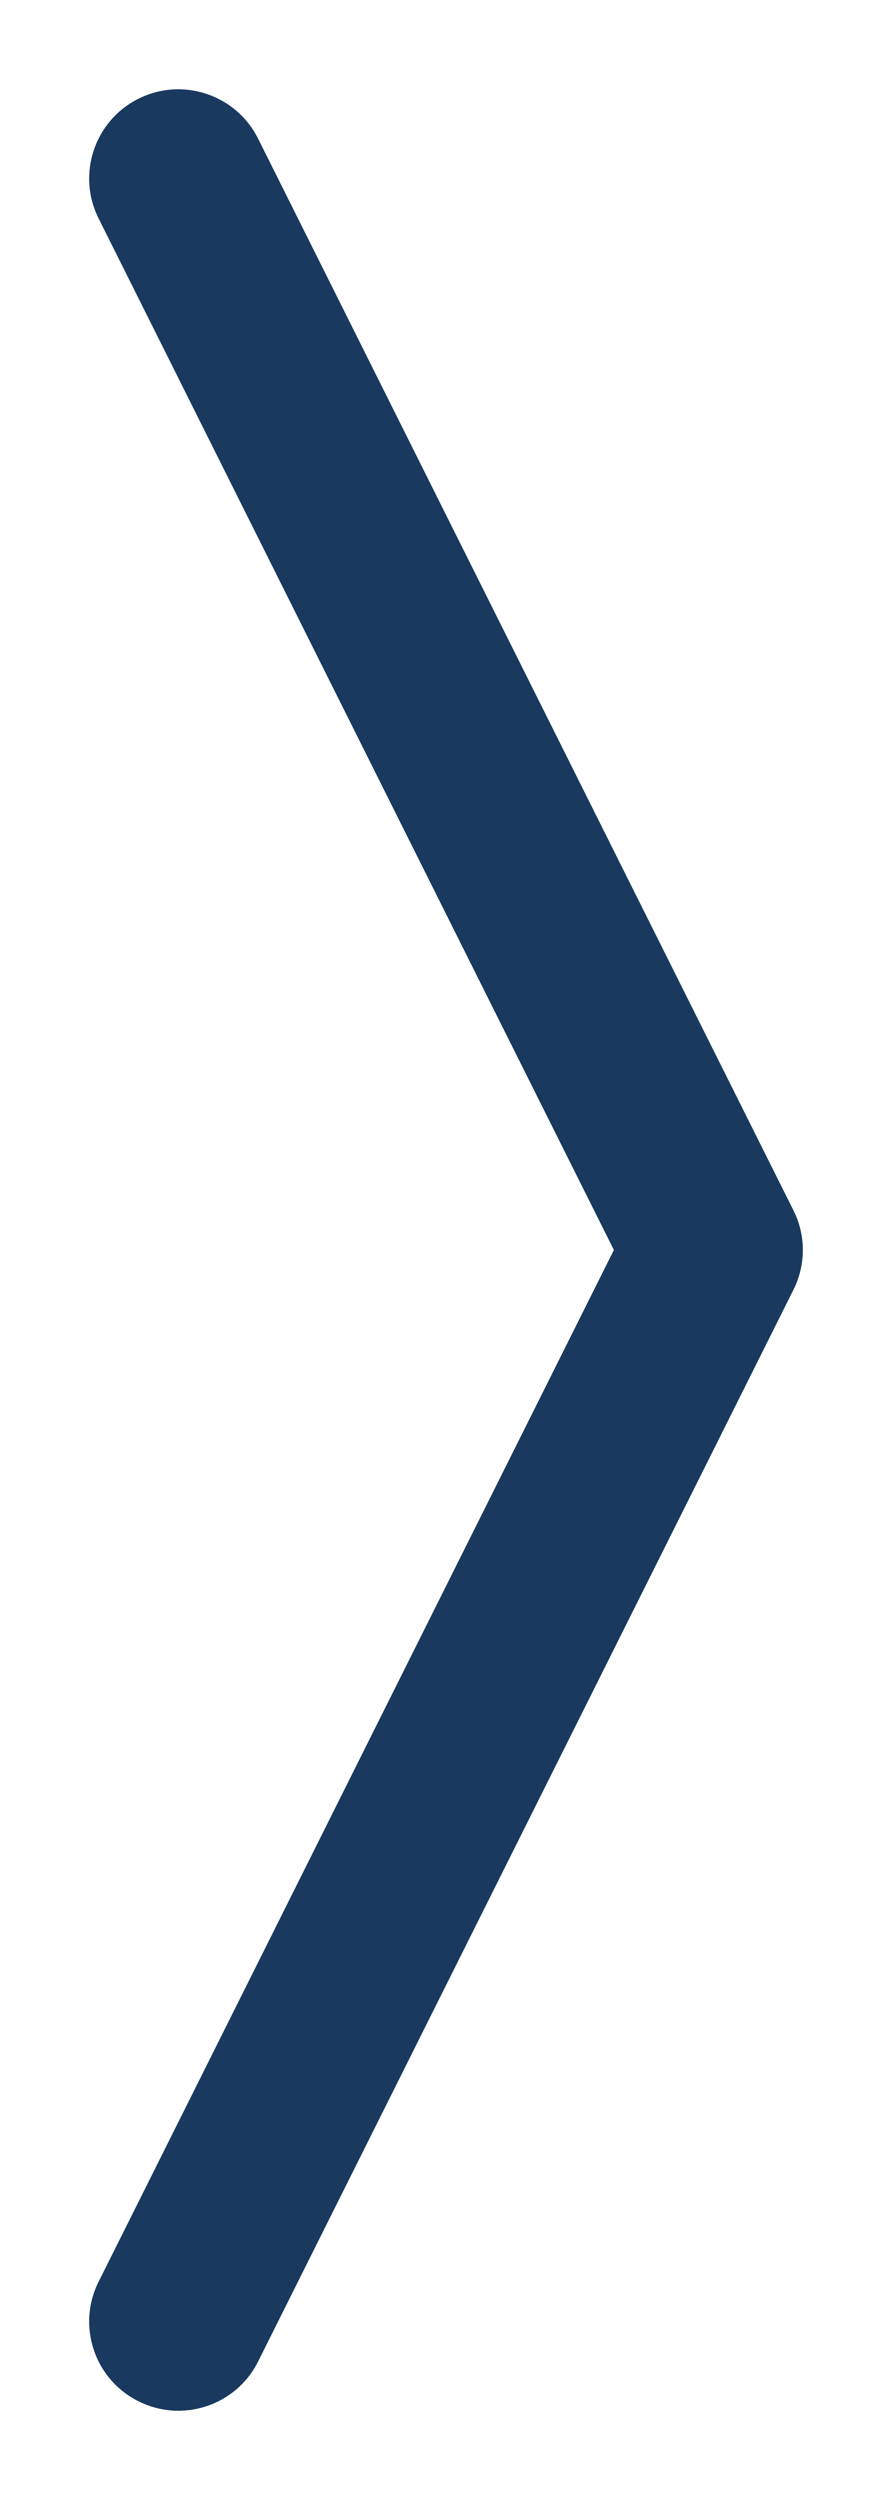<svg width="5" height="14" viewBox="0 0 5 14" fill="none" xmlns="http://www.w3.org/2000/svg">
<path fill-rule="evenodd" clip-rule="evenodd" d="M0.776 0.553C1.023 0.429 1.324 0.53 1.447 0.777L4.447 6.777C4.518 6.917 4.518 7.083 4.447 7.224L1.447 13.224C1.324 13.471 1.023 13.571 0.776 13.447C0.529 13.324 0.429 13.024 0.553 12.777L3.441 7L0.553 1.224C0.429 0.977 0.529 0.676 0.776 0.553Z" fill="#19395F"/>
</svg>
